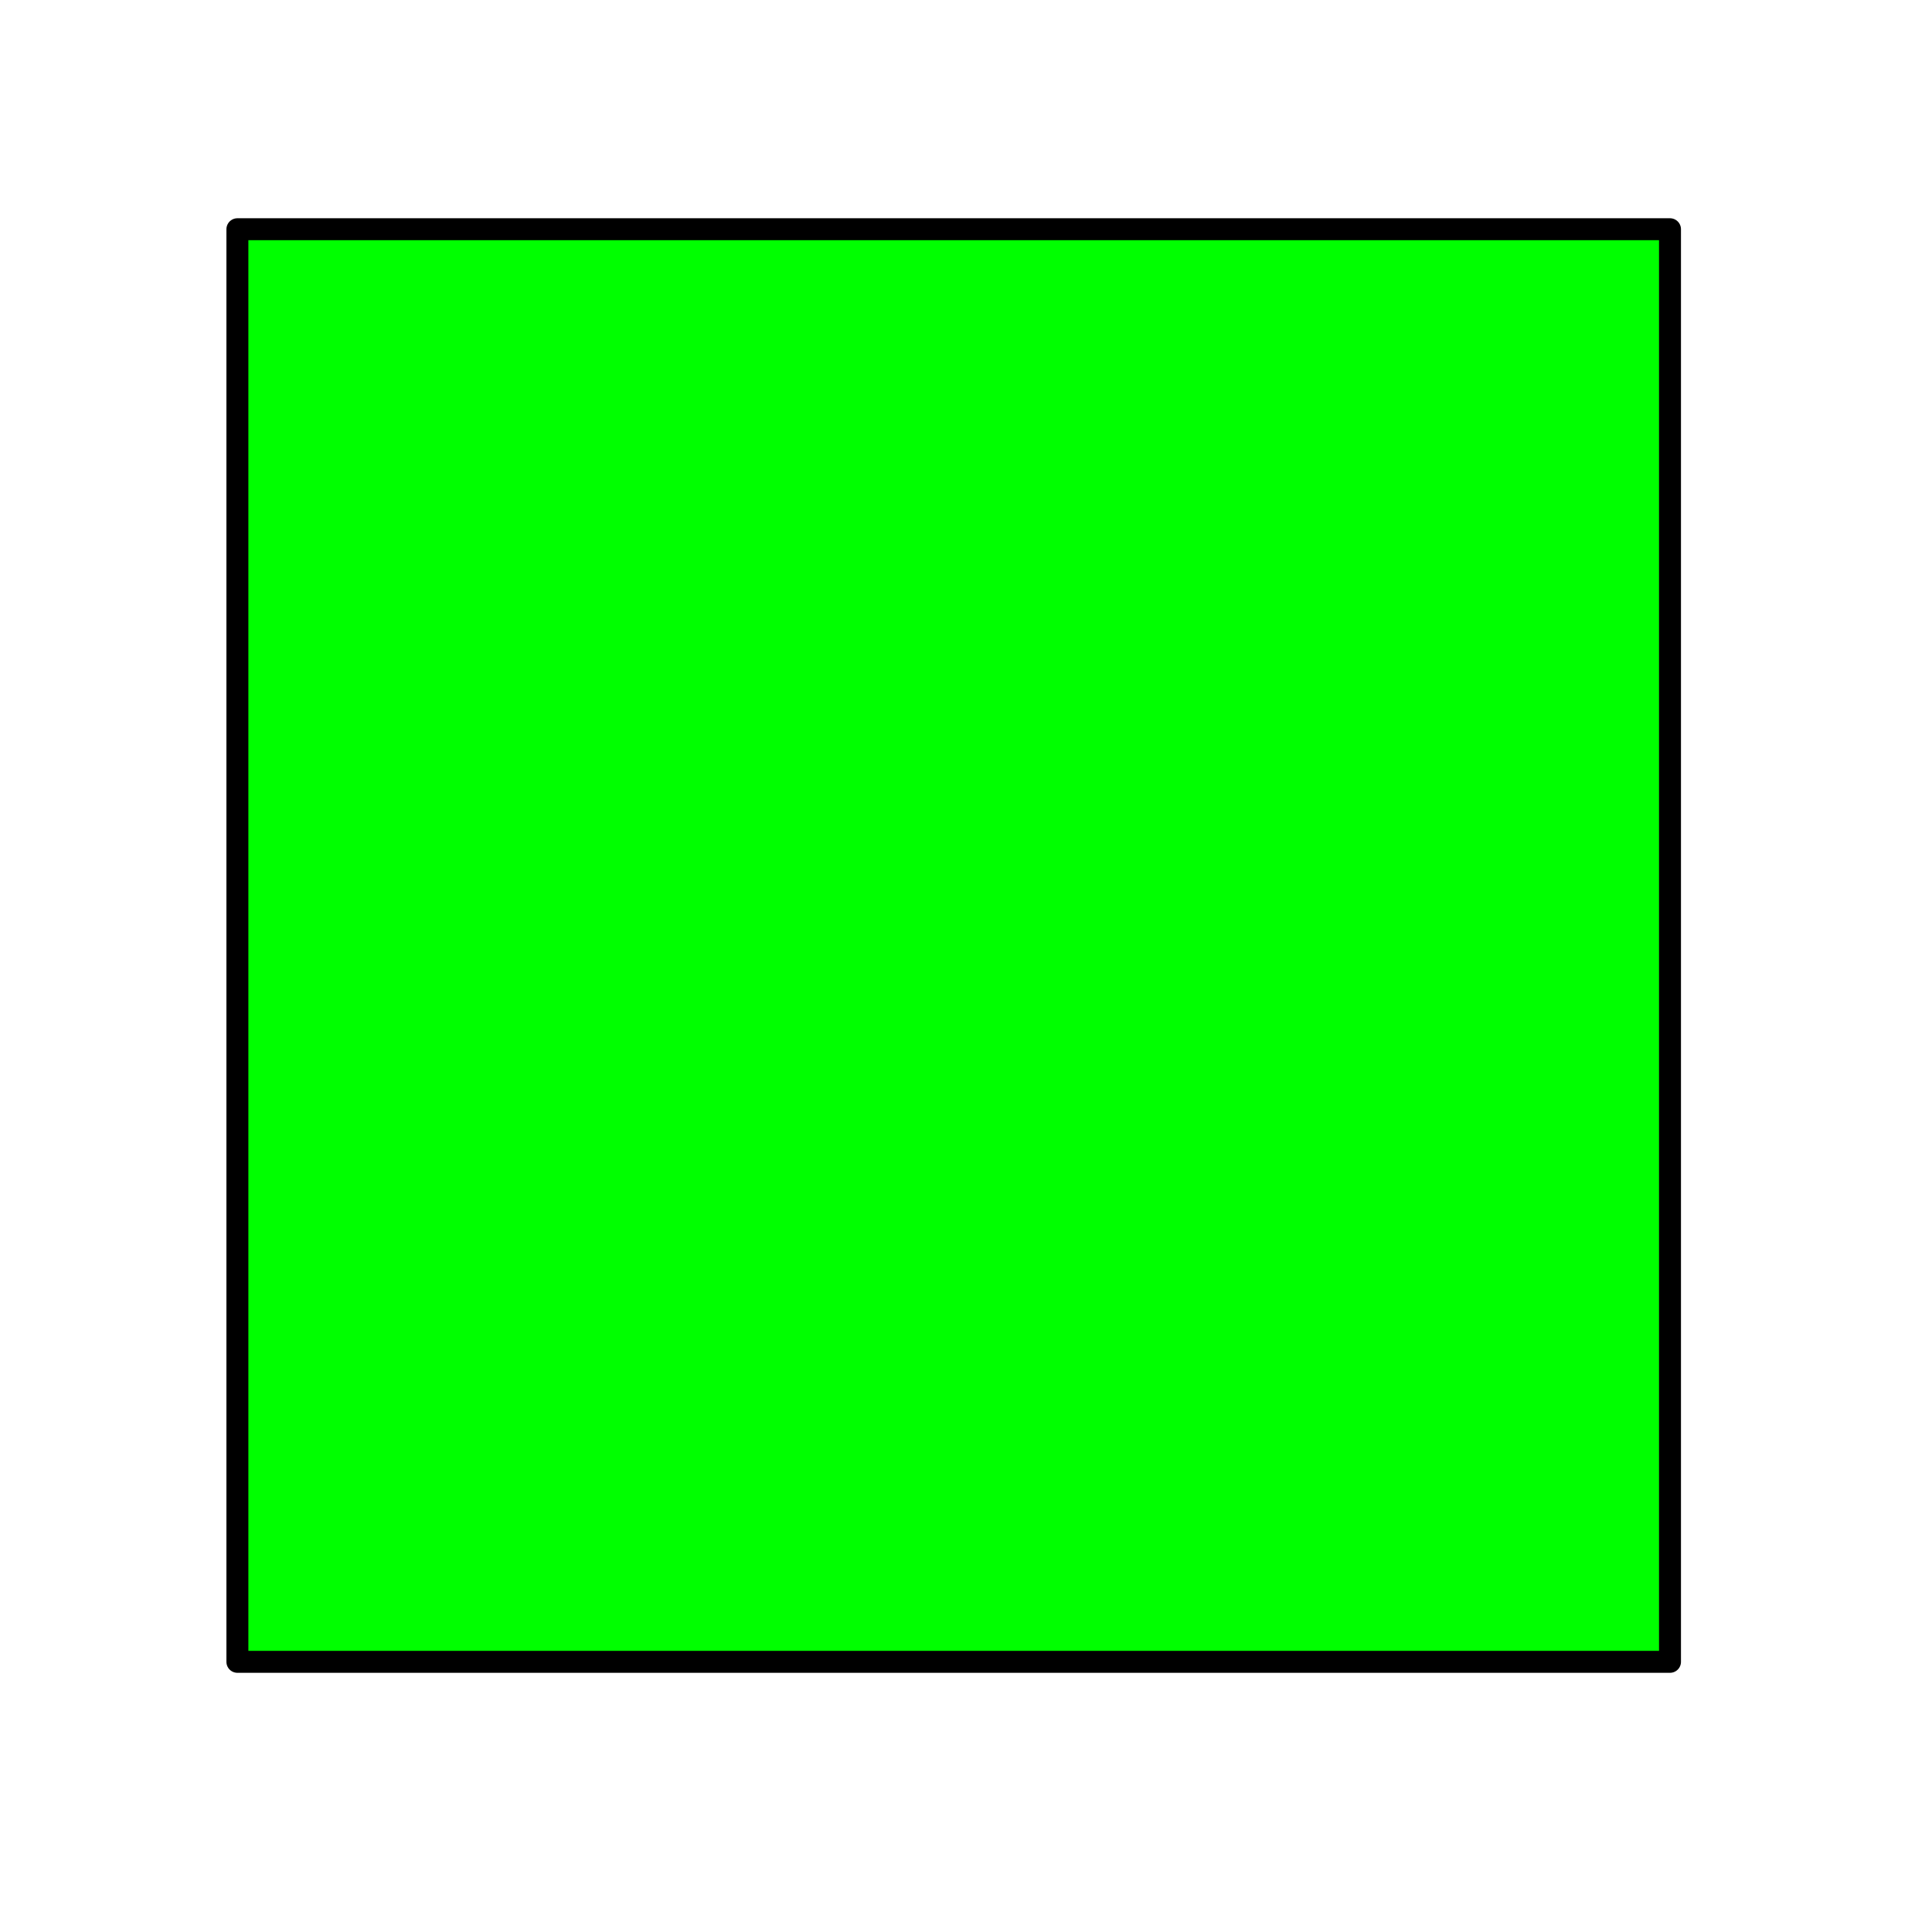 <?xml version="1.0" encoding="UTF-8" standalone="no"?>
<!-- Created with Inkscape (http://www.inkscape.org/) -->

<svg
   xmlns:svg="http://www.w3.org/2000/svg"
   xmlns="http://www.w3.org/2000/svg"
   version="1.1"
   width="100%"
   height="100%"
   viewBox="0 0 88 87.999"
   id="svg2944">
  <defs
     id="defs3024" />
  <rect
     width="65.253"
     height="65.253"
     x="10.813"
     y="10.441"
     id="rect3030"
     style="fill:#00ff00;fill-opacity:1;fill-rule:evenodd;stroke:#000000;stroke-width:1;stroke-linecap:round;stroke-linejoin:round;stroke-miterlimit:4;stroke-opacity:1;stroke-dasharray:none" />
</svg>
